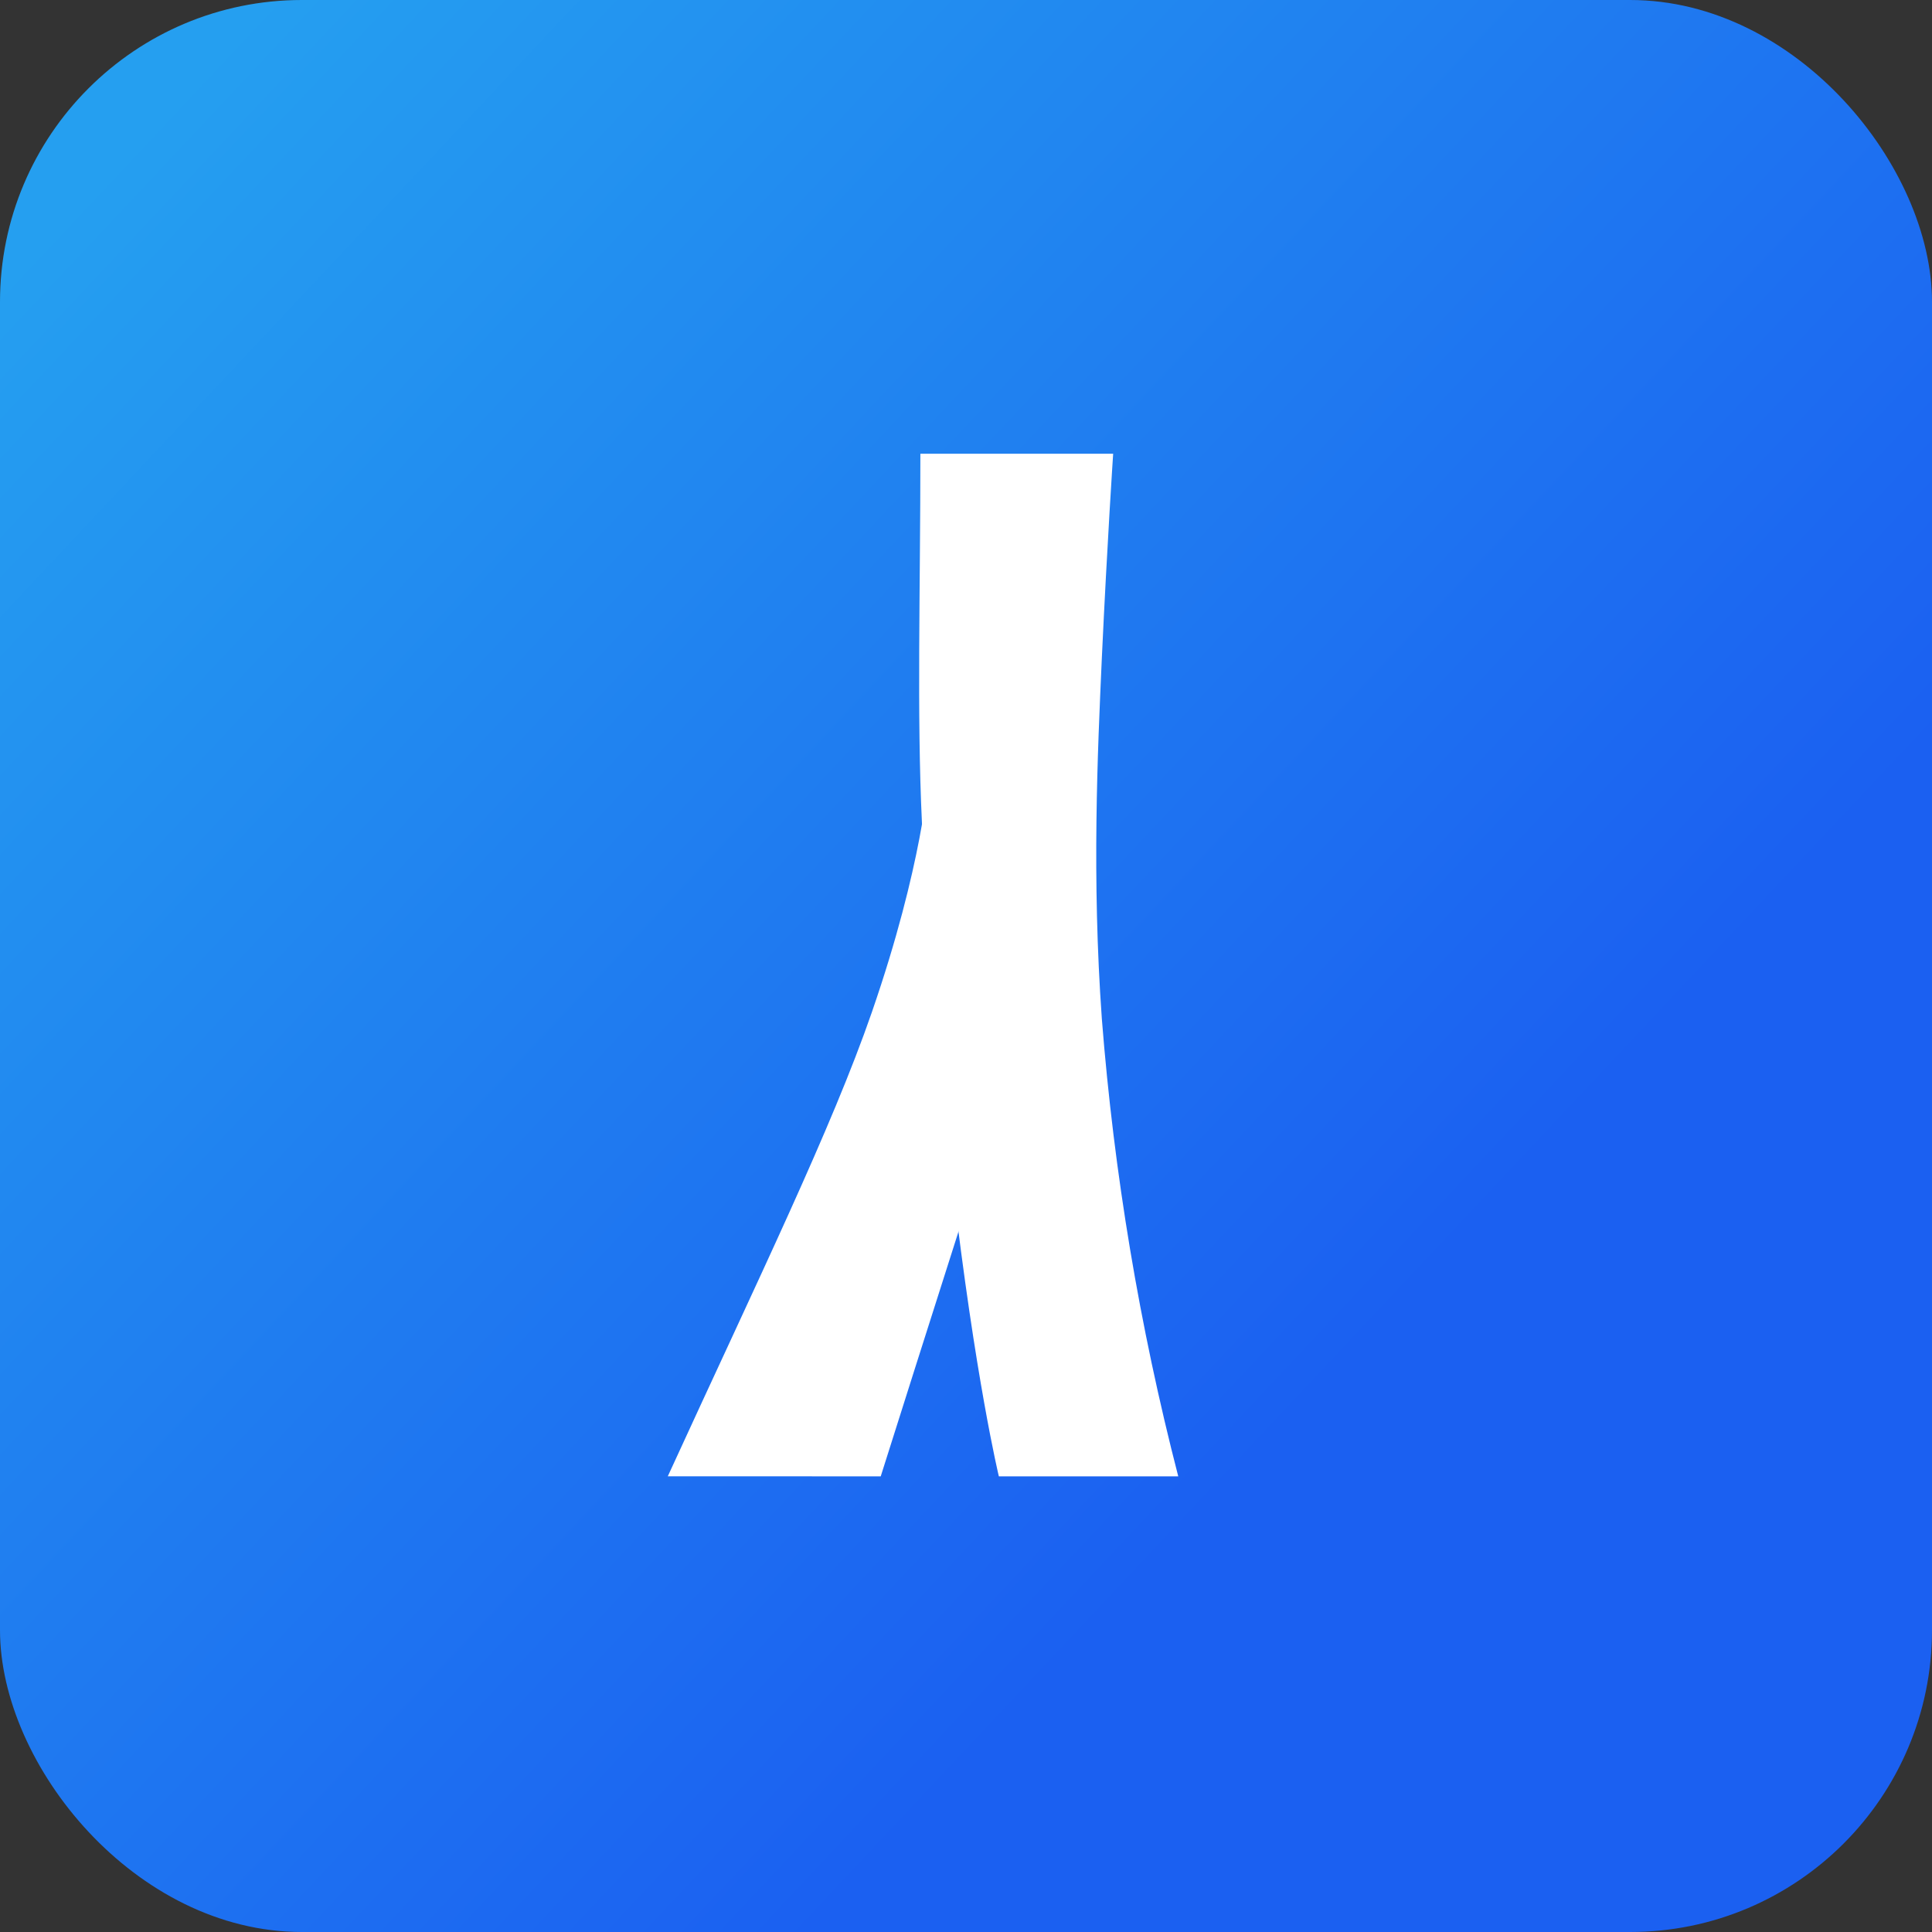 <svg width="512" height="512" viewBox="0 0 512 512" fill="none" xmlns="http://www.w3.org/2000/svg">
    <rect x="0" y="0" width="512" height="512" fill="#333333" stroke="none"/>
    <rect width="512" height="512" rx="80" fill="url(#paint0_linear_1_2)"/>
    <path d="M233.402 391.248L242.612 362.185L261.362 303.295L246.055 205.653C246.055 205.653 244.63 228.948 231.055 268.233C220.42 298.983 201.22 338.358 176.972 391.233L233.402 391.248Z"
          fill="white"/>
    <path d="M243.91 120.25H295C295 120.25 293.455 143.253 292 174.333C290.868 199.705 289.323 232.51 292 270.01C295.212 310.935 301.988 351.501 312.25 391.248H264.707C264.707 391.248 258.467 365.455 252.407 313.248C249.407 287.808 246.047 256.075 244.322 217.998C242.95 189.13 243.91 156.558 243.91 120.25Z"
          fill="white"/>
    <defs>
        <linearGradient id="paint0_linear_1_2" x1="456.021" y1="255.813" x2="121.478" y2="-58.312"
                        gradientUnits="userSpaceOnUse">
            <stop stop-color="#1B60F1"/>
            <stop offset="0.729" stop-color="#228EF0"/>
            <stop offset="0.995" stop-color="#259FF0"/>
        </linearGradient>
    </defs>
</svg>
